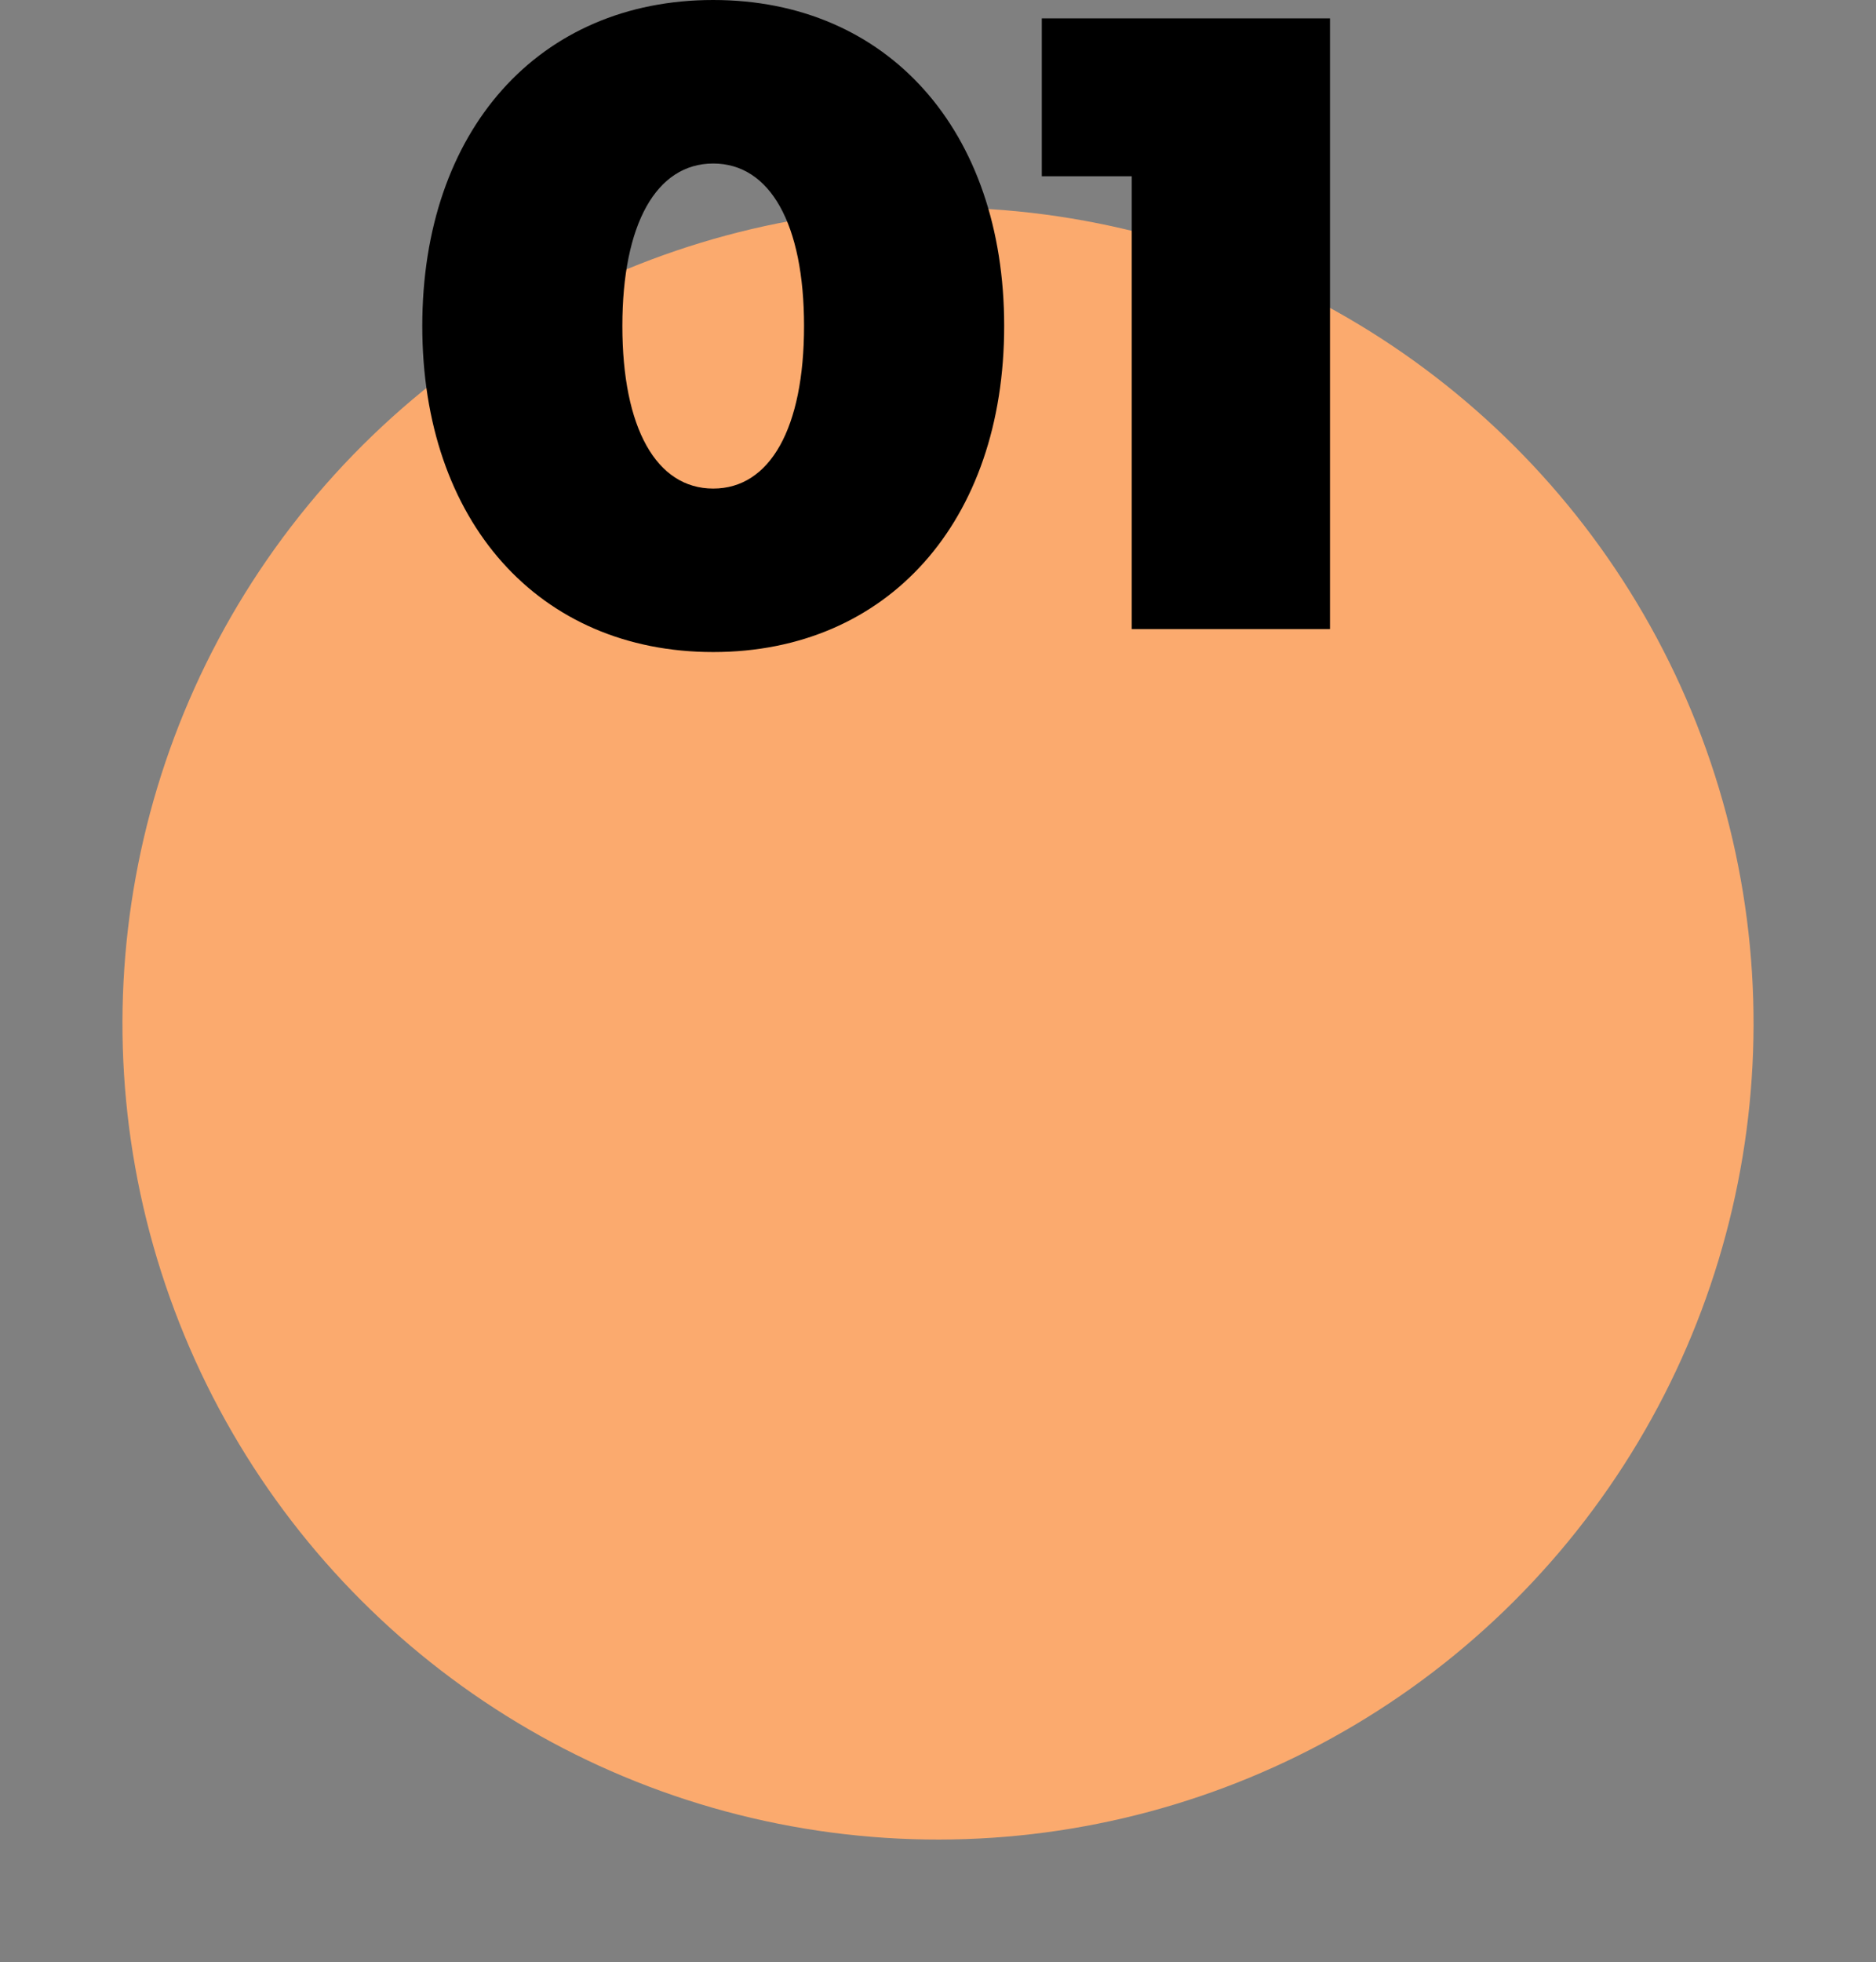 <svg xmlns="http://www.w3.org/2000/svg" xmlns:xlink="http://www.w3.org/1999/xlink" width="147.168" height="153.827" viewBox="0 0 147.168 153.827">
  <rect x="0" y="0" width="147.168" height="153.827" fill="#808080" stroke="none"/>
  <defs>
    <radialGradient id="radial-gradient" cx="0.66" cy="0.233" r="0.955" gradientTransform="translate(3.919 -1.68) rotate(65.404)" gradientUnits="objectBoundingBox">
      <stop offset="0" stop-color="#f8eeed"/>
      <stop offset="0.242" stop-color="#f9f1f2"/>
      <stop offset="0.341" stop-color="#fbe7e7"/>
      <stop offset="0.502" stop-color="#fbd8d0"/>
      <stop offset="0.645" stop-color="#fbc4b1"/>
      <stop offset="1" stop-color="#fbaa6e"/>
    </radialGradient>
  </defs>
  <g id="rOne" transform="translate(-2781.225 -600.68)">
    <circle id="Ellipse_546" data-name="Ellipse 546" cx="63.977" cy="63.977" r="63.977" transform="translate(2781.225 733.567) rotate(-80.581)" fill="url(#radial-gradient)"/>
    <path id="Path_1962" data-name="Path 1962" d="M-13.824,1.8C-.144,1.8,9-8.424,9-23.76S-.144-49.32-13.824-49.32-36.648-39.1-36.648-23.76-27.5,1.8-13.824,1.8Zm0-12.816c-4.464,0-7.128-4.752-7.128-12.744S-18.288-36.5-13.824-36.5-6.7-31.752-6.7-23.76-9.36-11.016-13.824-11.016ZM11.952-47.88V-35.5h7.056V0H34.56V-47.88Z" transform="translate(2851 650)"/>
  </g>
</svg>
